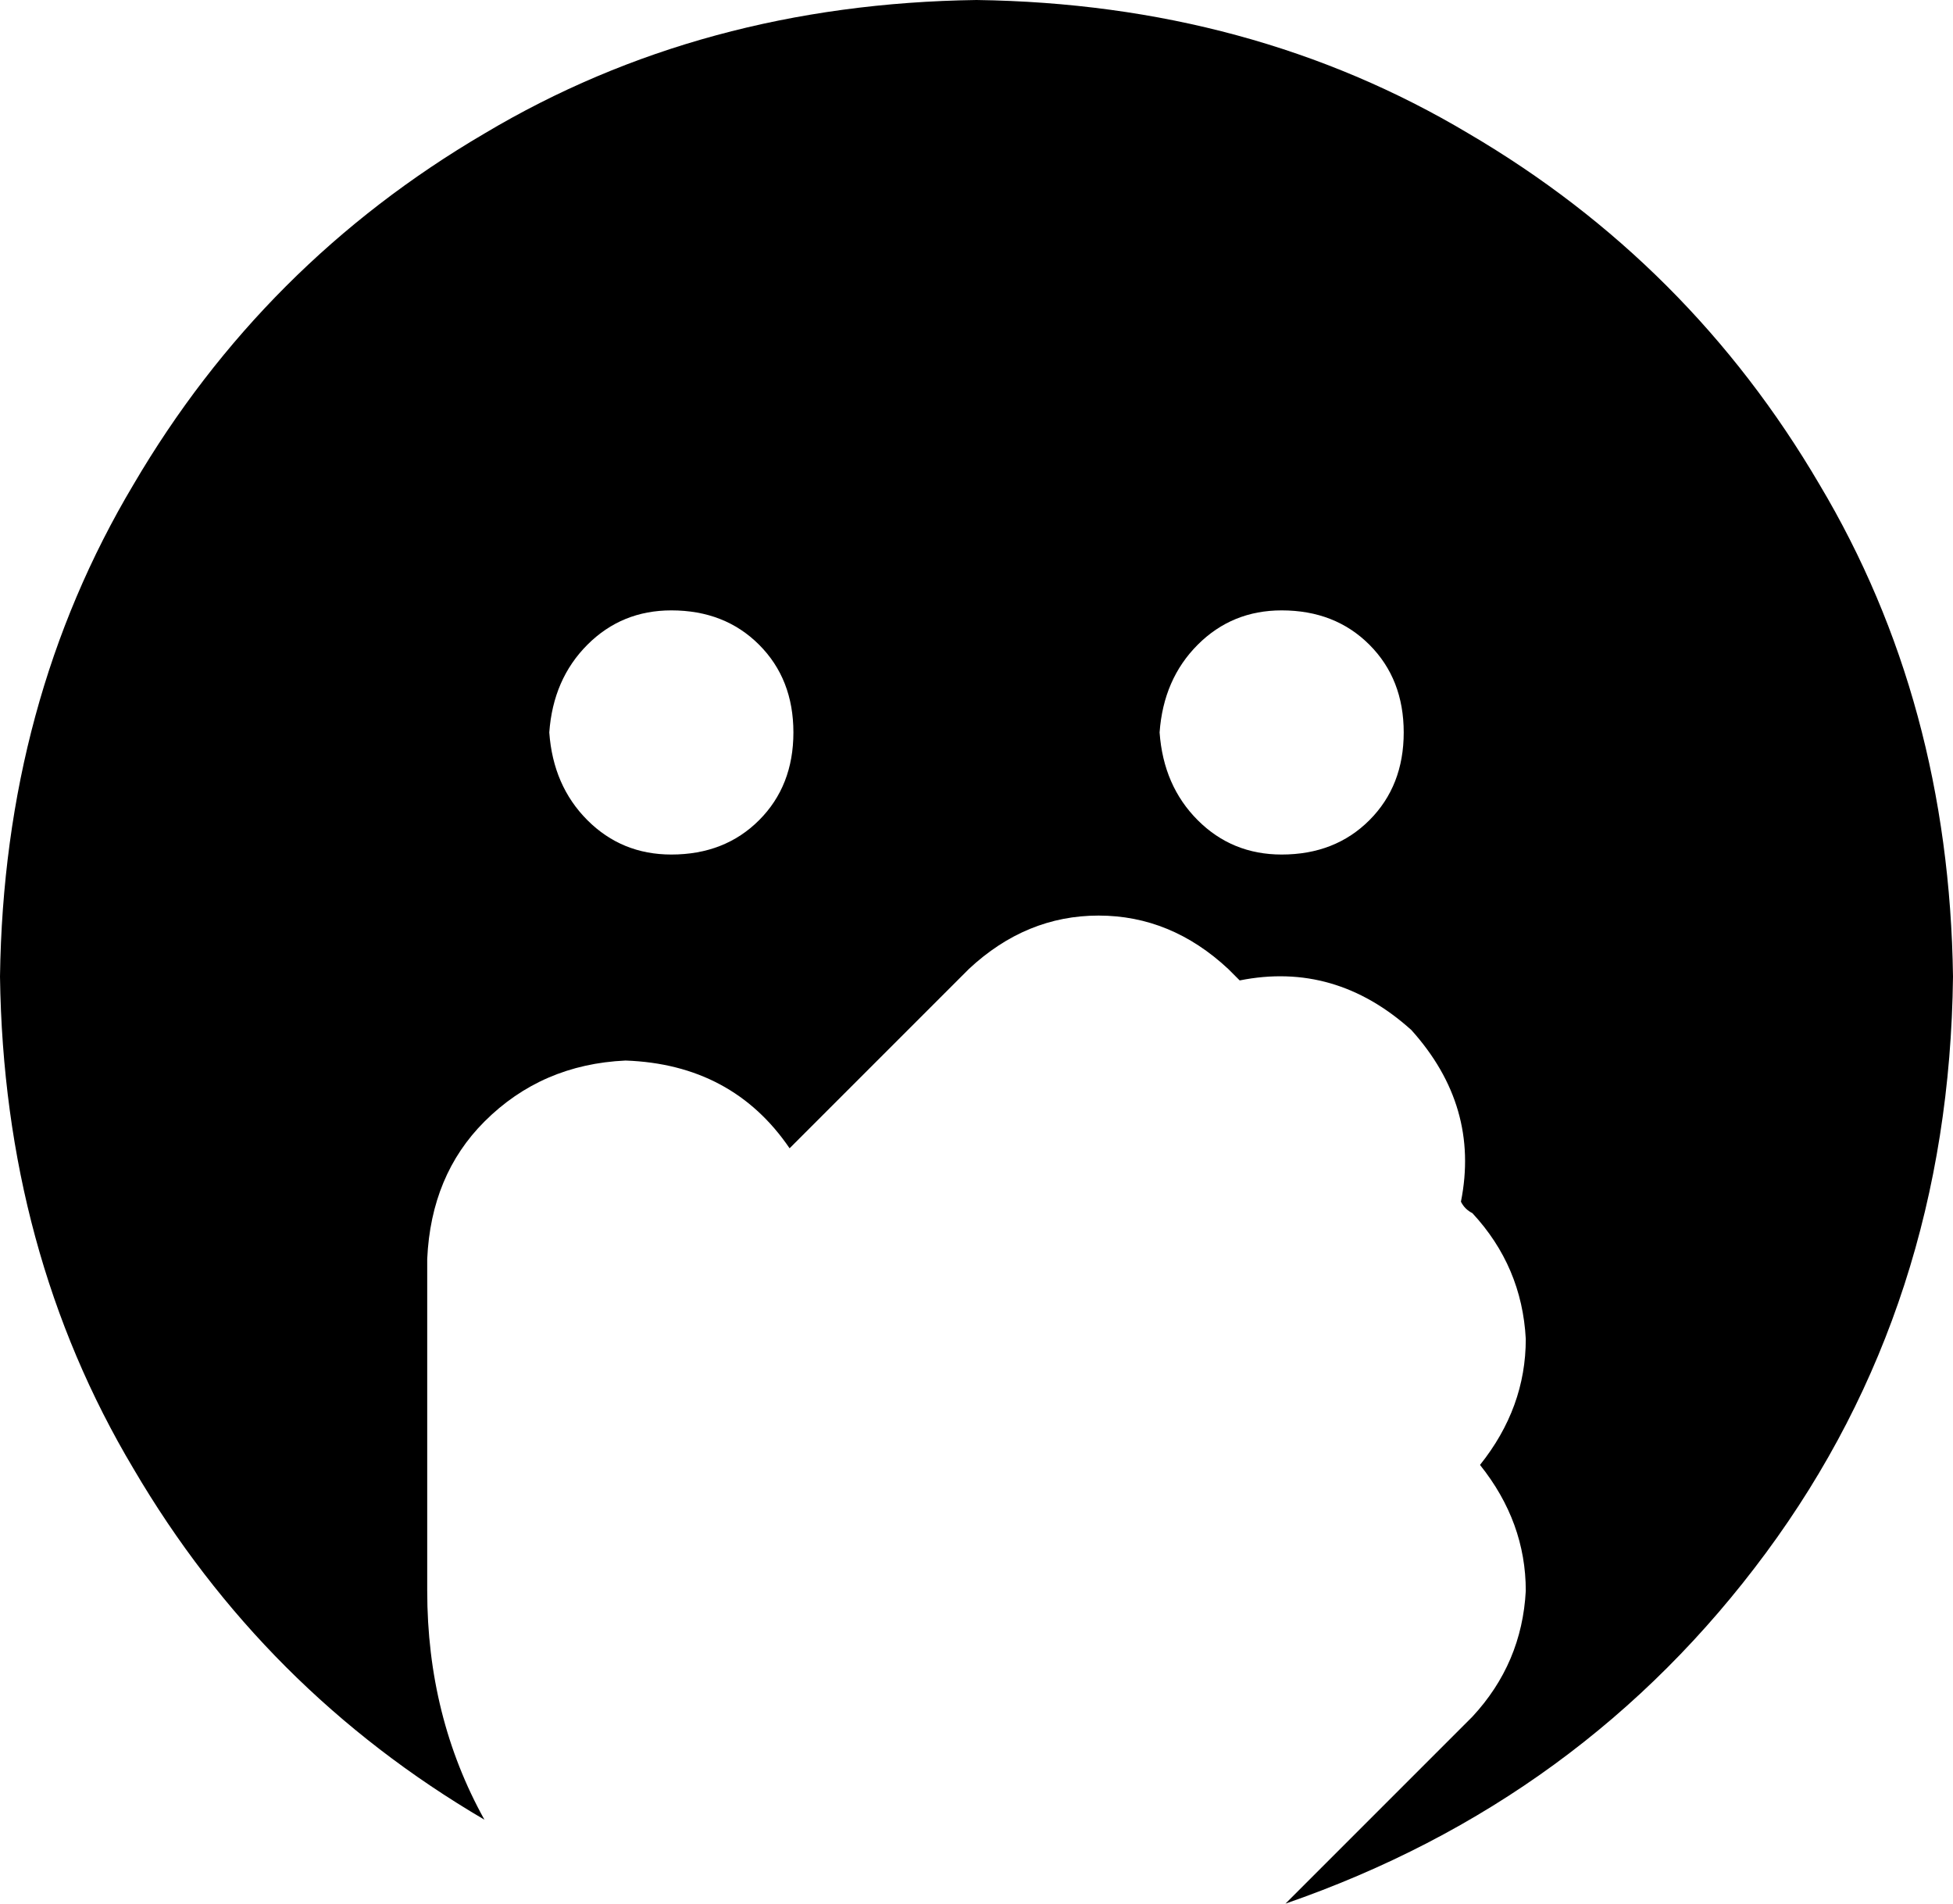 <svg xmlns="http://www.w3.org/2000/svg" viewBox="0 0 512 499">
    <path d="M 512 256 Q 511 342 463 407 L 463 407 Q 415 472 337 499 L 386 450 Q 399 436 400 417 Q 400 399 388 384 Q 400 369 400 351 Q 399 332 386 318 Q 384 317 383 315 Q 388 290 370 270 Q 350 252 325 257 Q 324 256 322 254 Q 307 240 288 240 Q 269 240 254 254 L 207 301 Q 192 279 164 278 Q 142 279 127 294 Q 113 308 112 330 L 112 384 L 112 417 Q 112 450 127 477 Q 69 443 35 385 Q 1 328 0 256 Q 1 184 35 127 Q 69 69 127 35 Q 184 1 256 0 Q 328 1 385 35 Q 443 69 477 127 Q 511 184 512 256 L 512 256 Z M 208 192 Q 208 178 199 169 L 199 169 Q 190 160 176 160 Q 163 160 154 169 Q 145 178 144 192 Q 145 206 154 215 Q 163 224 176 224 Q 190 224 199 215 Q 208 206 208 192 L 208 192 Z M 336 224 Q 350 224 359 215 L 359 215 Q 368 206 368 192 Q 368 178 359 169 Q 350 160 336 160 Q 323 160 314 169 Q 305 178 304 192 Q 305 206 314 215 Q 323 224 336 224 L 336 224 Z"/>
</svg>
